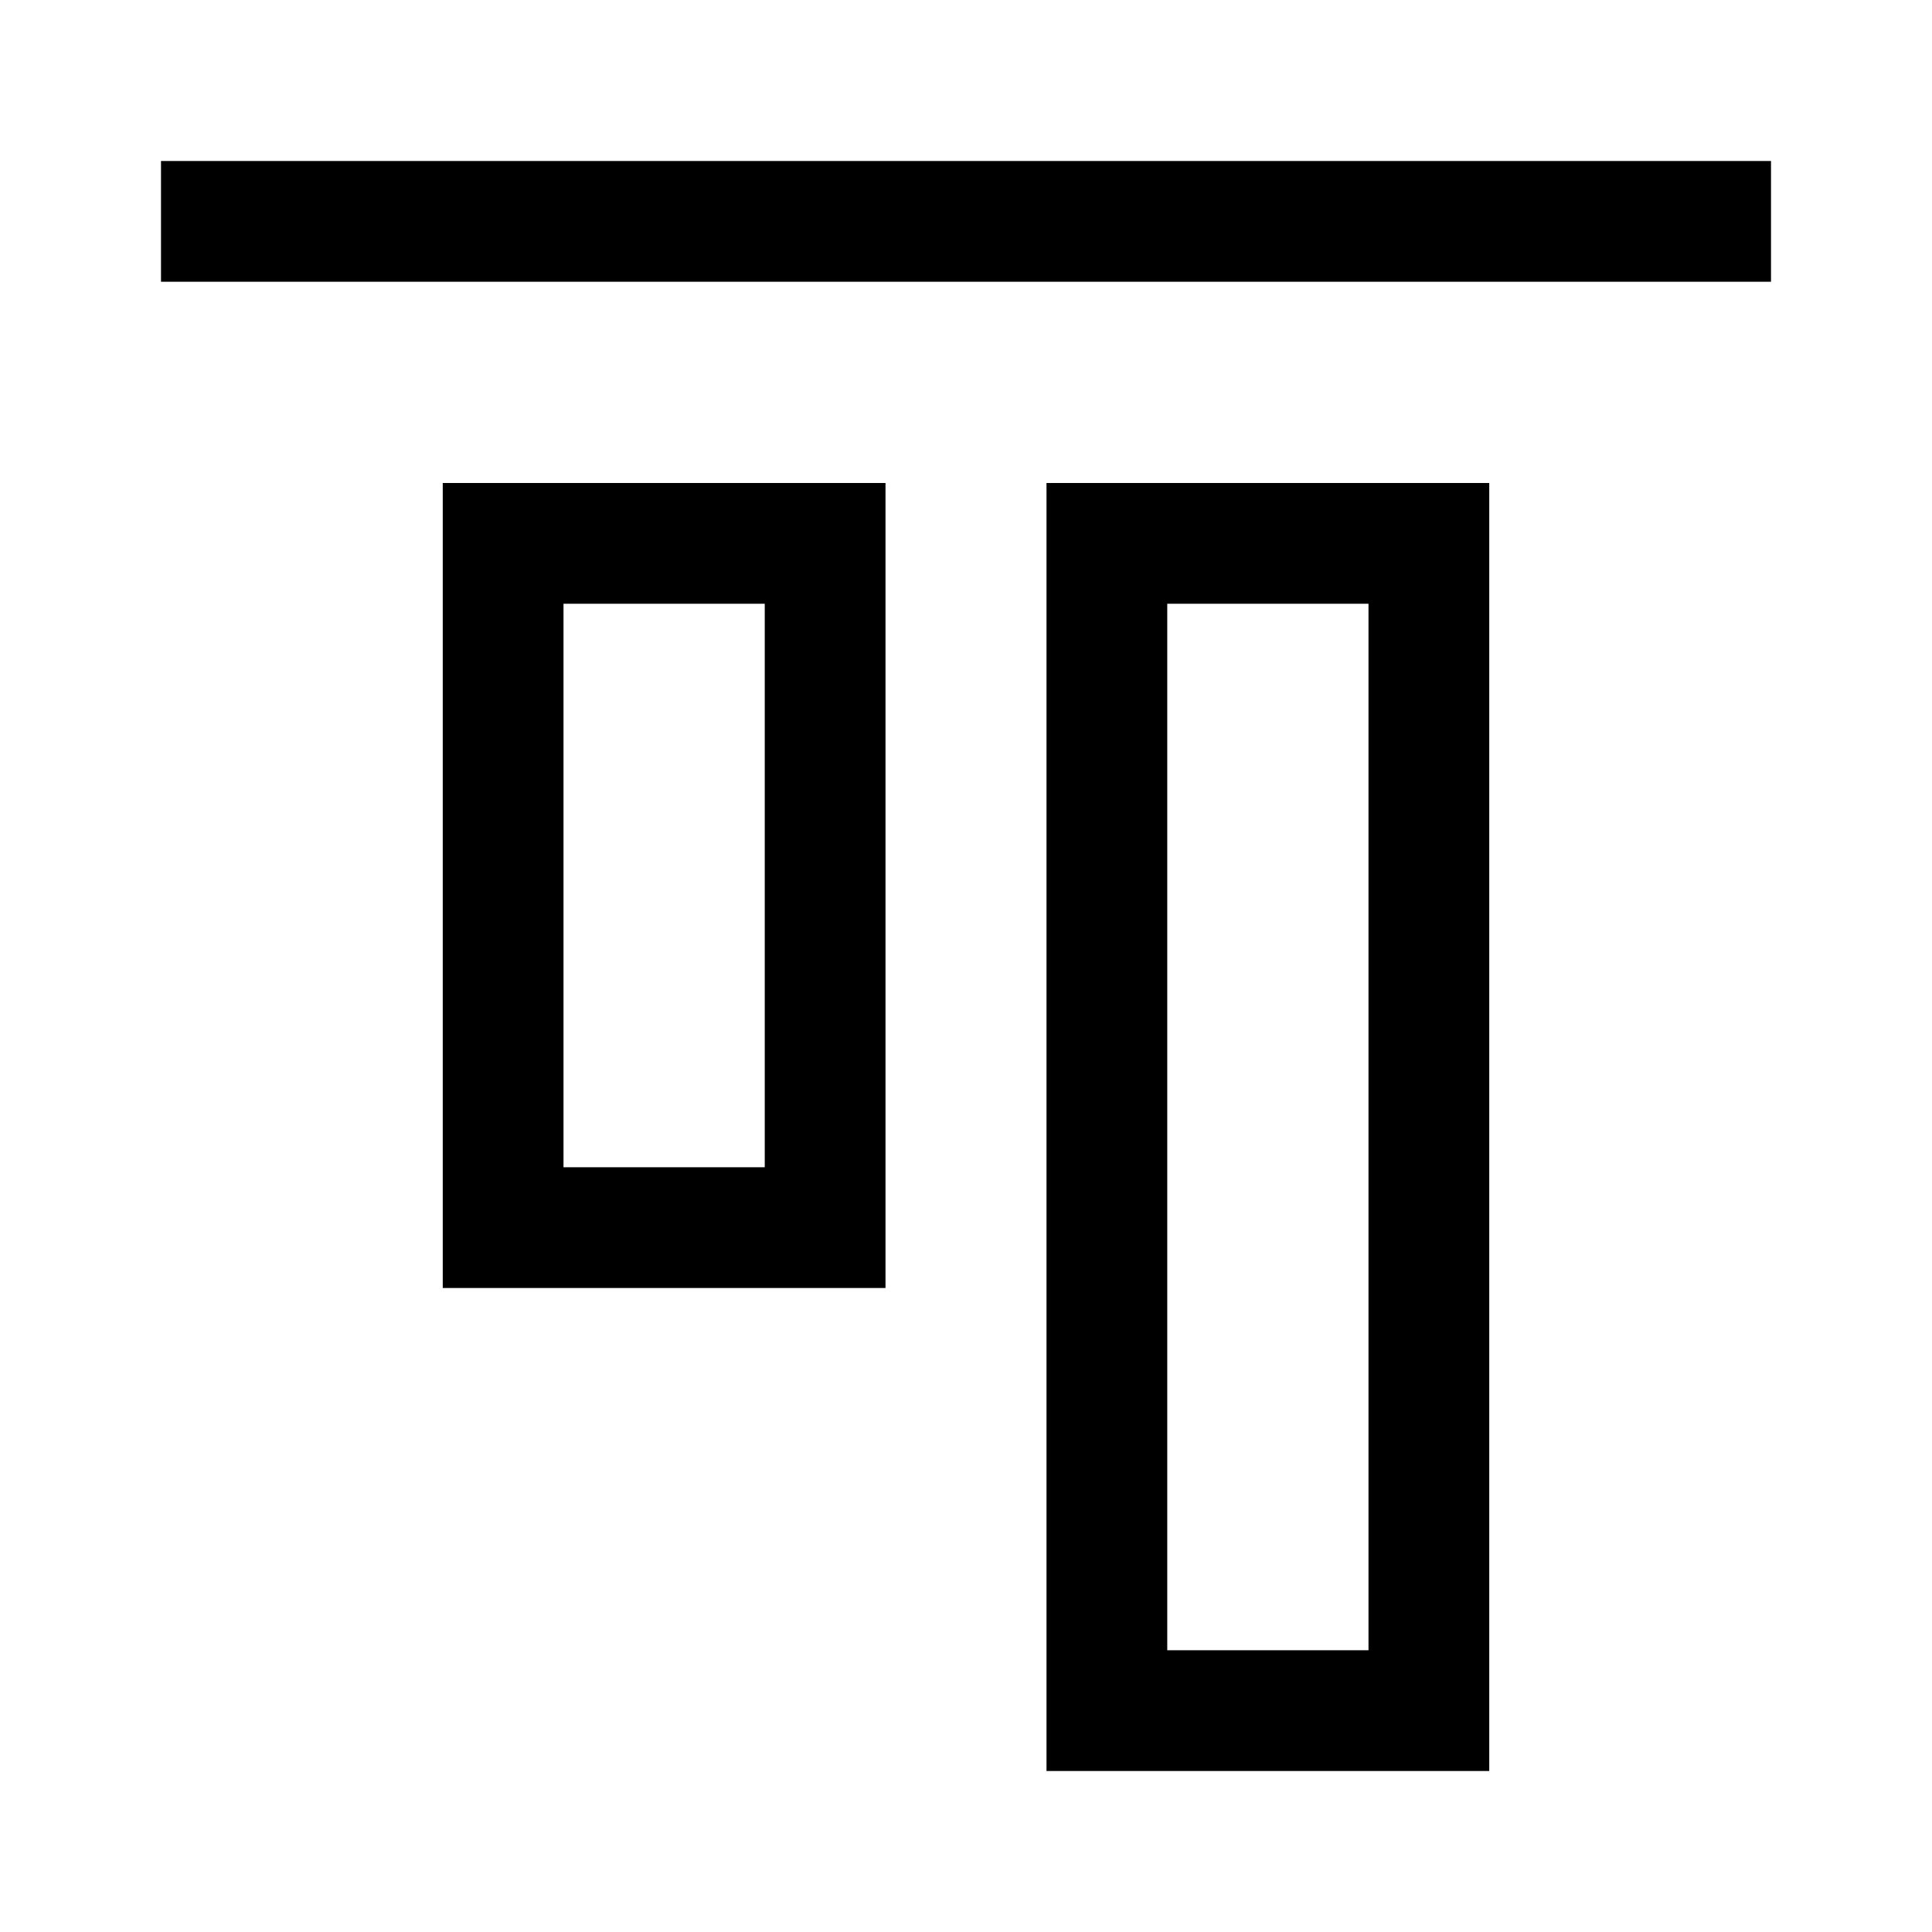<svg width="24" height="24" viewBox="0 0 24 24" fill="none" xmlns="http://www.w3.org/2000/svg">
<g clip-path="url(#clip0_4711_19937)">
<path d="M22 2H2V3.5H22V2Z" fill="black"/>
<path d="M5.5 16H11V6H5.5V16ZM7 7.5H9.5V14.5H7V7.5Z" fill="black"/>
<path d="M13 22H18.5V6H13V22ZM14.5 7.5H17V20.5H14.5V7.5Z" fill="black"/>
</g>
<defs>
<clipPath id="clip0_4711_19937">
<rect width="24" height="24" fill="white"/>
</clipPath>
</defs>
</svg>

